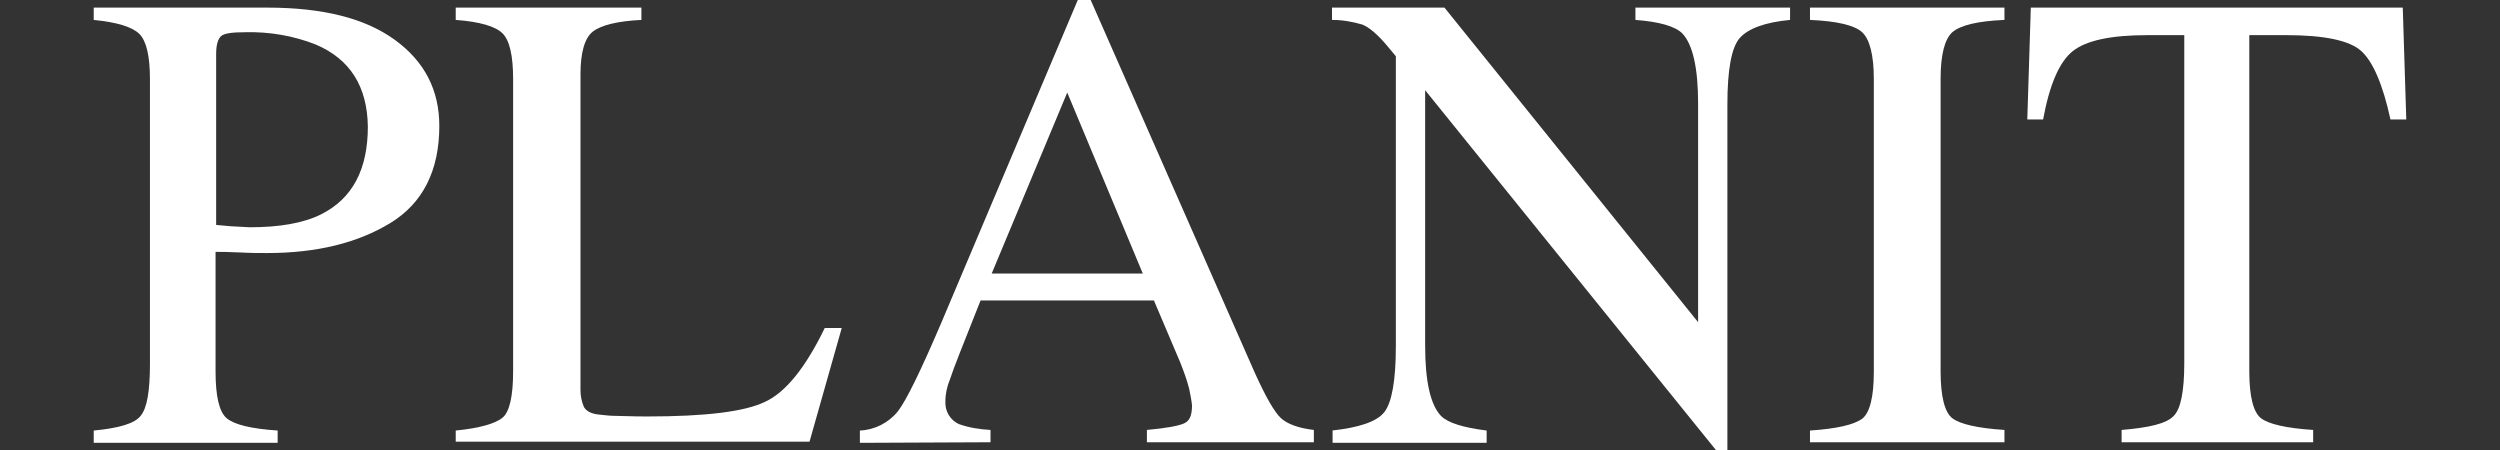 <?xml version="1.0" encoding="utf-8"?>
<!-- Generator: Adobe Illustrator 24.0.1, SVG Export Plug-In . SVG Version: 6.00 Build 0)  -->
<svg version="1.1" id="Layer_1" xmlns="http://www.w3.org/2000/svg" xmlns:xlink="http://www.w3.org/1999/xlink" x="0px" y="0px"
	 viewBox="0 0 426.8 76.9" style="enable-background:new 0 0 426.8 76.9;" xml:space="preserve">
<rect x="0" y="0" width="426.8" height="76.9" fill="#333333" stroke="none"/>
<style type="text/css">
	.st0{fill:#FFFFFF;}
</style>
<title>planit</title>
<path class="st0" d="M16,73.5c4.3-0.4,7-1.2,8-2.5c1.1-1.3,1.6-4.2,1.6-8.9V13.5c0-3.9-0.6-6.5-1.8-7.7c-1.2-1.2-3.8-2-7.8-2.4V1.3
	h29.6c9.5,0,16.7,1.8,21.8,5.5S75,15.4,75,21.5c0,7.6-2.8,13.2-8.4,16.6c-5.6,3.4-12.6,5.1-21,5.1c-1.2,0-2.8,0-4.6-0.1
	C39.1,43,37.7,43,36.8,43v20.4c0,4.2,0.6,6.9,1.9,8c1.3,1.1,4.2,1.8,8.7,2.1v2.1H16V73.5z M53.9,7.6c-3.8-1.5-7.9-2.2-12-2.1
	c-2.3,0-3.7,0.2-4.2,0.7c-0.5,0.5-0.8,1.5-0.8,3v29.2c2,0.2,3.3,0.3,3.9,0.3c0.6,0,1.2,0.1,1.8,0.1c5.1,0,9.2-0.7,12.2-2.2
	c5.4-2.7,8-7.7,8-15C62.7,14.8,59.8,10.1,53.9,7.6z"/>
<path class="st0" d="M77.8,73.5c4.1-0.4,6.8-1.2,8-2.2s1.8-3.7,1.8-7.9V13.5c0-4-0.6-6.6-1.8-7.8c-1.2-1.2-3.9-2-8-2.3V1.3h31.7v2.1
	c-4.1,0.2-6.9,0.9-8.3,2c-1.4,1.1-2.1,3.6-2.1,7.3v53.9c0,1,0.2,2,0.6,2.9c0.4,0.7,1.3,1.2,2.8,1.3c0.9,0.1,1.7,0.2,2.7,0.2
	s2.7,0.1,5.2,0.1c10,0,16.7-0.8,20.2-2.5c3.5-1.6,6.9-5.8,10.2-12.6h2.9l-5.5,19.4H77.8V73.5z"/>
<path class="st0" d="M146.8,75.6v-2.1c2.5-0.1,4.9-1.3,6.5-3.3c1.4-1.8,3.9-6.9,7.4-15.1L184,0h2.2l28,63.6c1.9,4.2,3.4,6.8,4.5,7.8
	c1.1,1,3,1.7,5.6,2v2.1h-28.5v-2.1c3.3-0.3,5.4-0.7,6.3-1.1c1-0.4,1.4-1.4,1.4-3.1c-0.1-1-0.3-1.9-0.5-2.9c-0.4-1.5-0.9-2.9-1.5-4.4
	L197,51.3h-29.6c-2.9,7.3-4.7,11.8-5.2,13.4c-0.5,1.2-0.8,2.5-0.8,3.8c-0.1,1.7,0.8,3.2,2.3,3.9c1.7,0.6,3.5,0.9,5.4,1v2.1
	L146.8,75.6z M195.1,46.7l-12.9-30.9l-12.9,30.9H195.1z"/>
<path class="st0" d="M227.4,73.5c4.6-0.5,7.6-1.5,8.9-3.1c1.3-1.6,2-5.4,2-11.3V9.6l-1.5-1.8c-1.6-1.9-3-3.1-4.2-3.6
	c-1.7-0.5-3.4-0.8-5.2-0.8V1.3h19.2L289.9,55V17.7c0-6.1-0.9-10.1-2.7-12c-1.2-1.2-3.9-2-8-2.3V1.3h26.4v2.1
	c-4.3,0.4-7.2,1.5-8.6,3.1c-1.4,1.6-2.1,5.4-2.1,11.3v59.1h-1.9l-49.7-61.5V59c0,6.1,0.9,10.1,2.7,12c1.2,1.2,3.8,2,7.8,2.5v2.1
	h-26.3V73.5z"/>
<path class="st0" d="M309,73.5c4.6-0.3,7.5-1,8.9-2c1.3-1,2-3.7,2-8V13.5c0-4.1-0.7-6.8-2-8s-4.3-1.9-8.9-2.1V1.3h33.2v2.1
	c-4.6,0.2-7.5,0.9-8.9,2.1c-1.3,1.2-2,3.8-2,8v49.9c0,4.3,0.7,7,2,8c1.3,1,4.3,1.7,8.9,2v2.1H309V73.5z"/>
<path class="st0" d="M346.7,1.3h63.5l0.6,19.1h-2.7c-1.3-6-3-9.9-5-11.7c-2-1.8-6.3-2.7-12.8-2.7H384v57.4c0,4.3,0.7,7,2,8
	c1.3,1,4.3,1.7,8.9,2v2.1h-32.7v-2.1c4.8-0.4,7.7-1.1,8.9-2.4c1.2-1.2,1.8-4.2,1.8-9V6h-6.3c-6.2,0-10.4,0.9-12.7,2.7
	s-4,5.7-5.1,11.7h-2.7L346.7,1.3z"/>
</svg>
